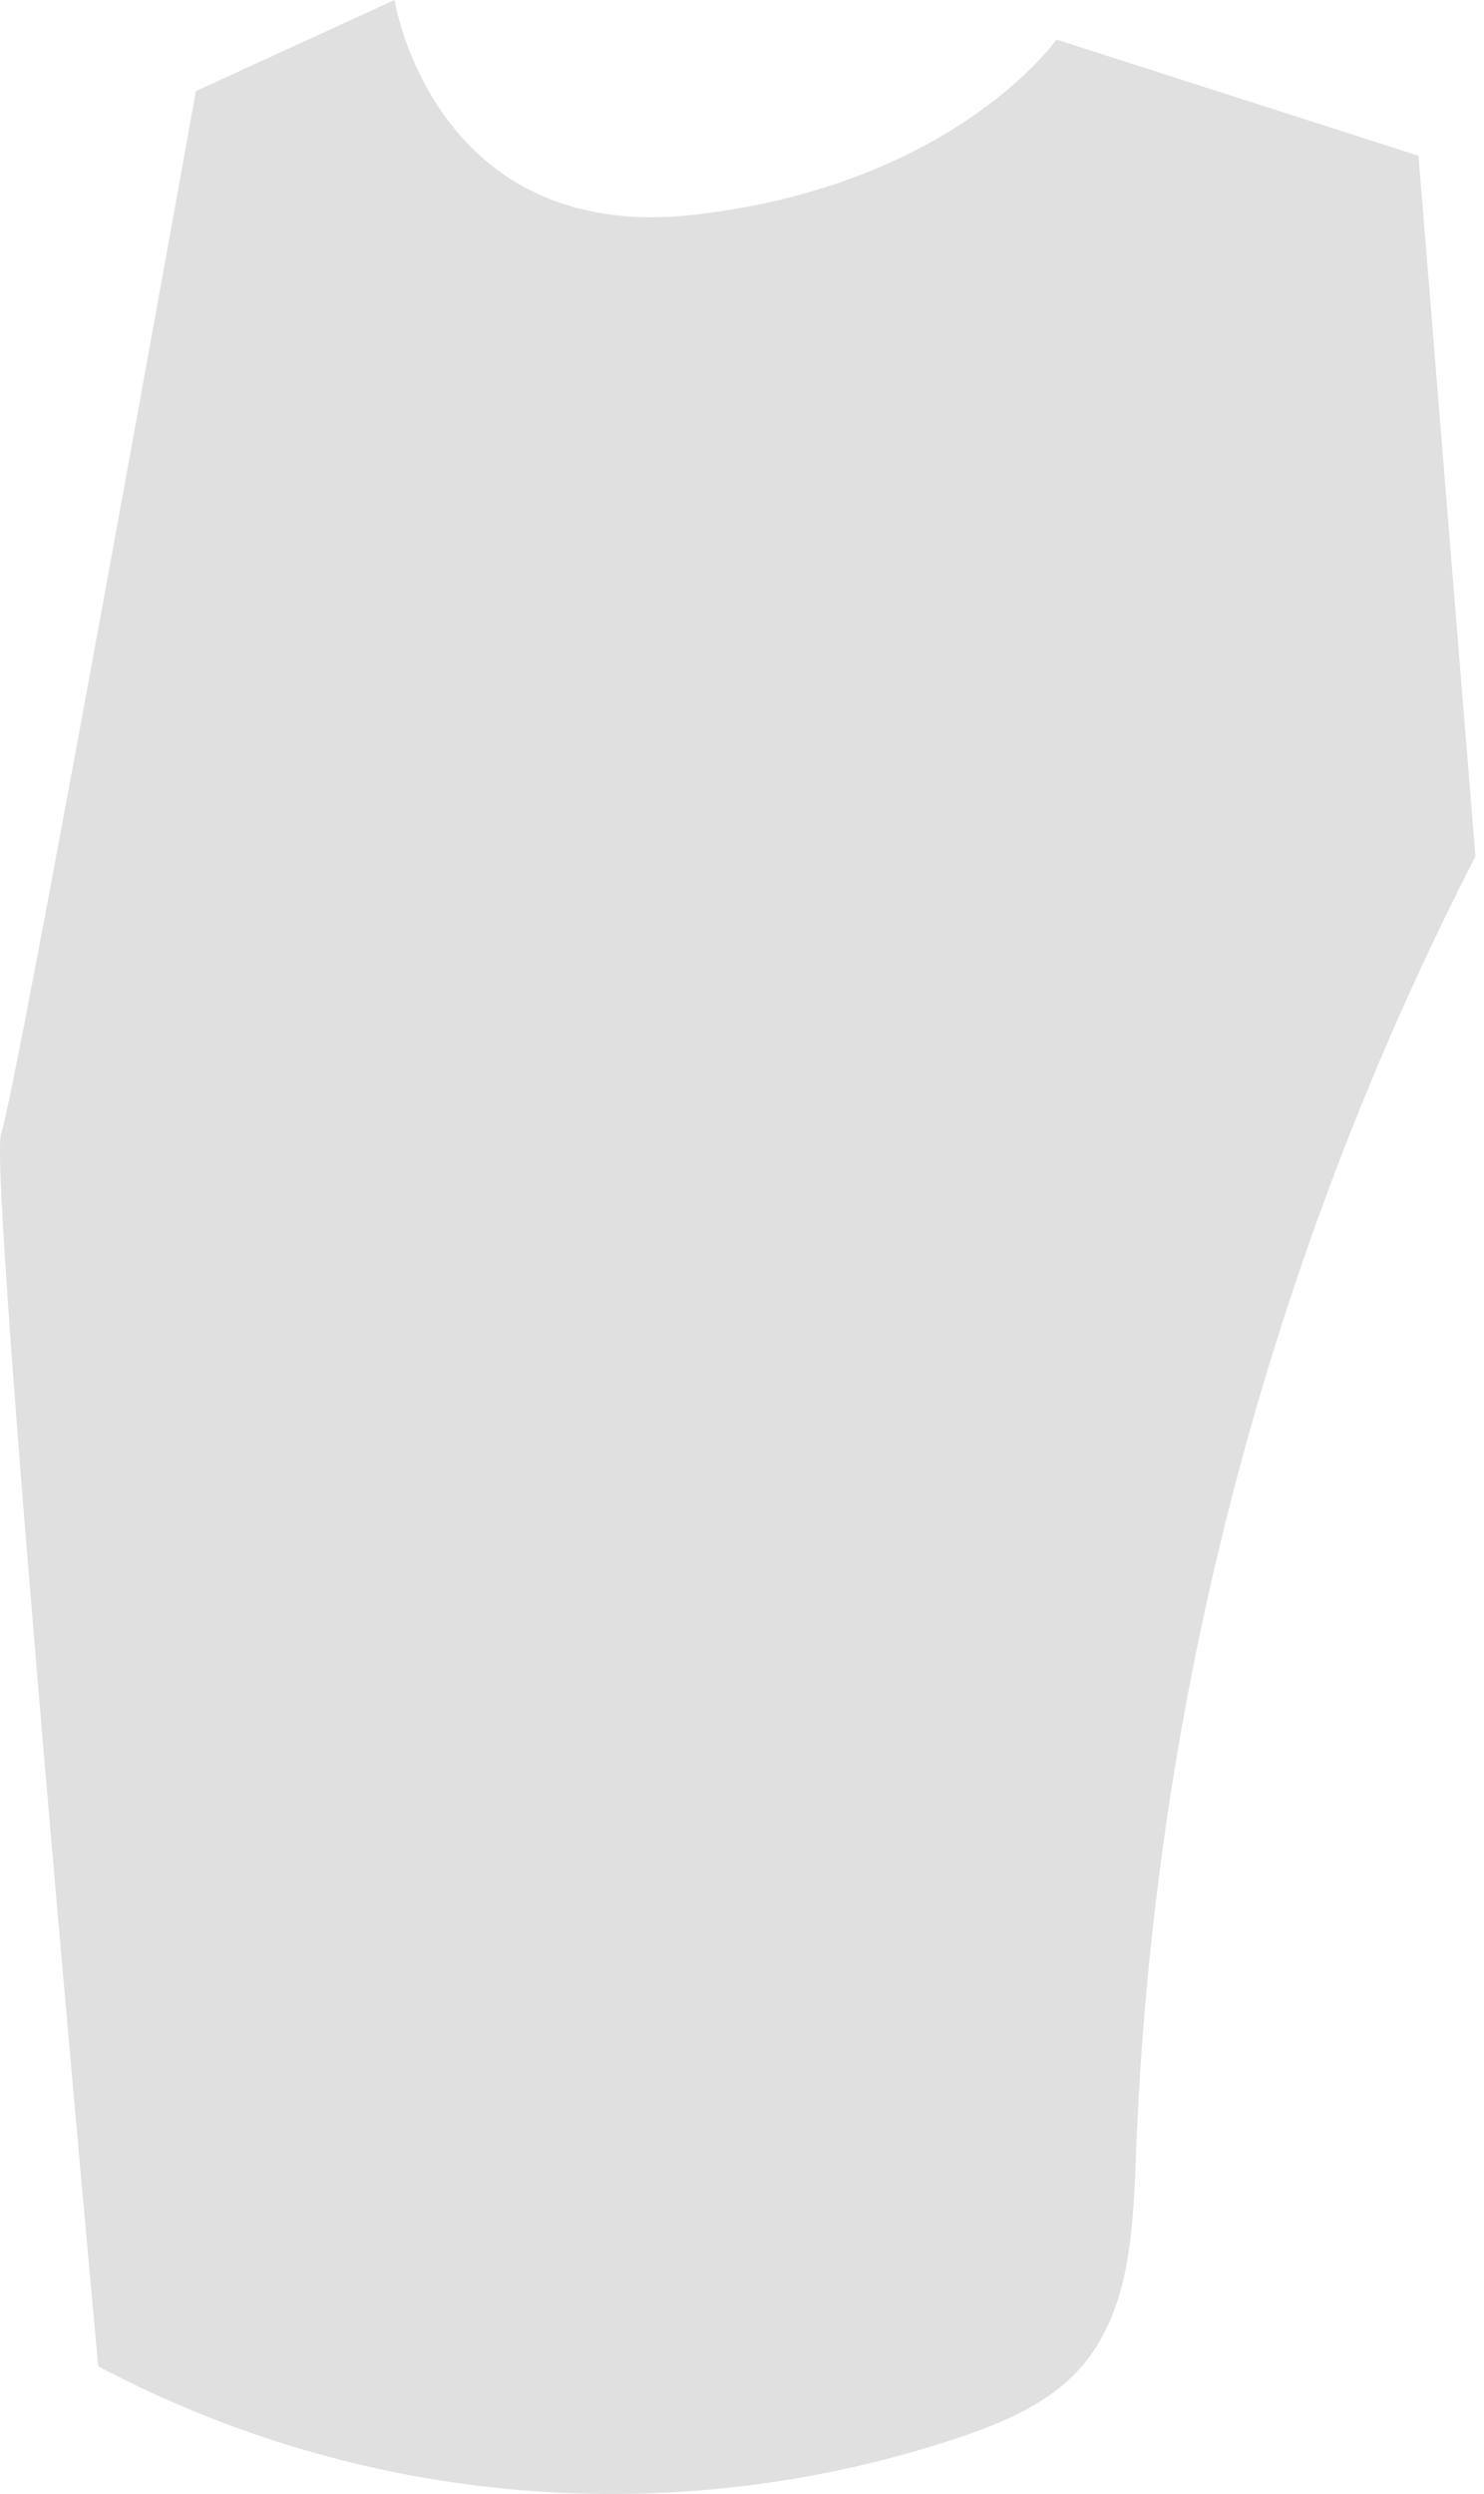 <svg width="75" height="126" viewBox="0 0 75 126" fill="none" xmlns="http://www.w3.org/2000/svg">
<path d="M19.938 0C19.938 0 21.899 12.341 35.068 10.85C48.237 9.358 53.39 1.998 53.39 1.998L71.689 7.867L74.567 43.265C64.133 63.586 58.279 85.946 57.416 108.773C57.267 112.599 57.133 116.797 54.583 119.653C53.017 121.413 50.75 122.375 48.513 123.135C41.39 125.518 33.857 126.429 26.371 125.813C18.885 125.196 11.602 123.065 4.965 119.548C4.965 119.548 -0.628 58.984 0.058 57.269C0.744 55.554 9.901 4.601 9.901 4.601L19.938 0Z" fill="#E0E0E0"/>
</svg>
